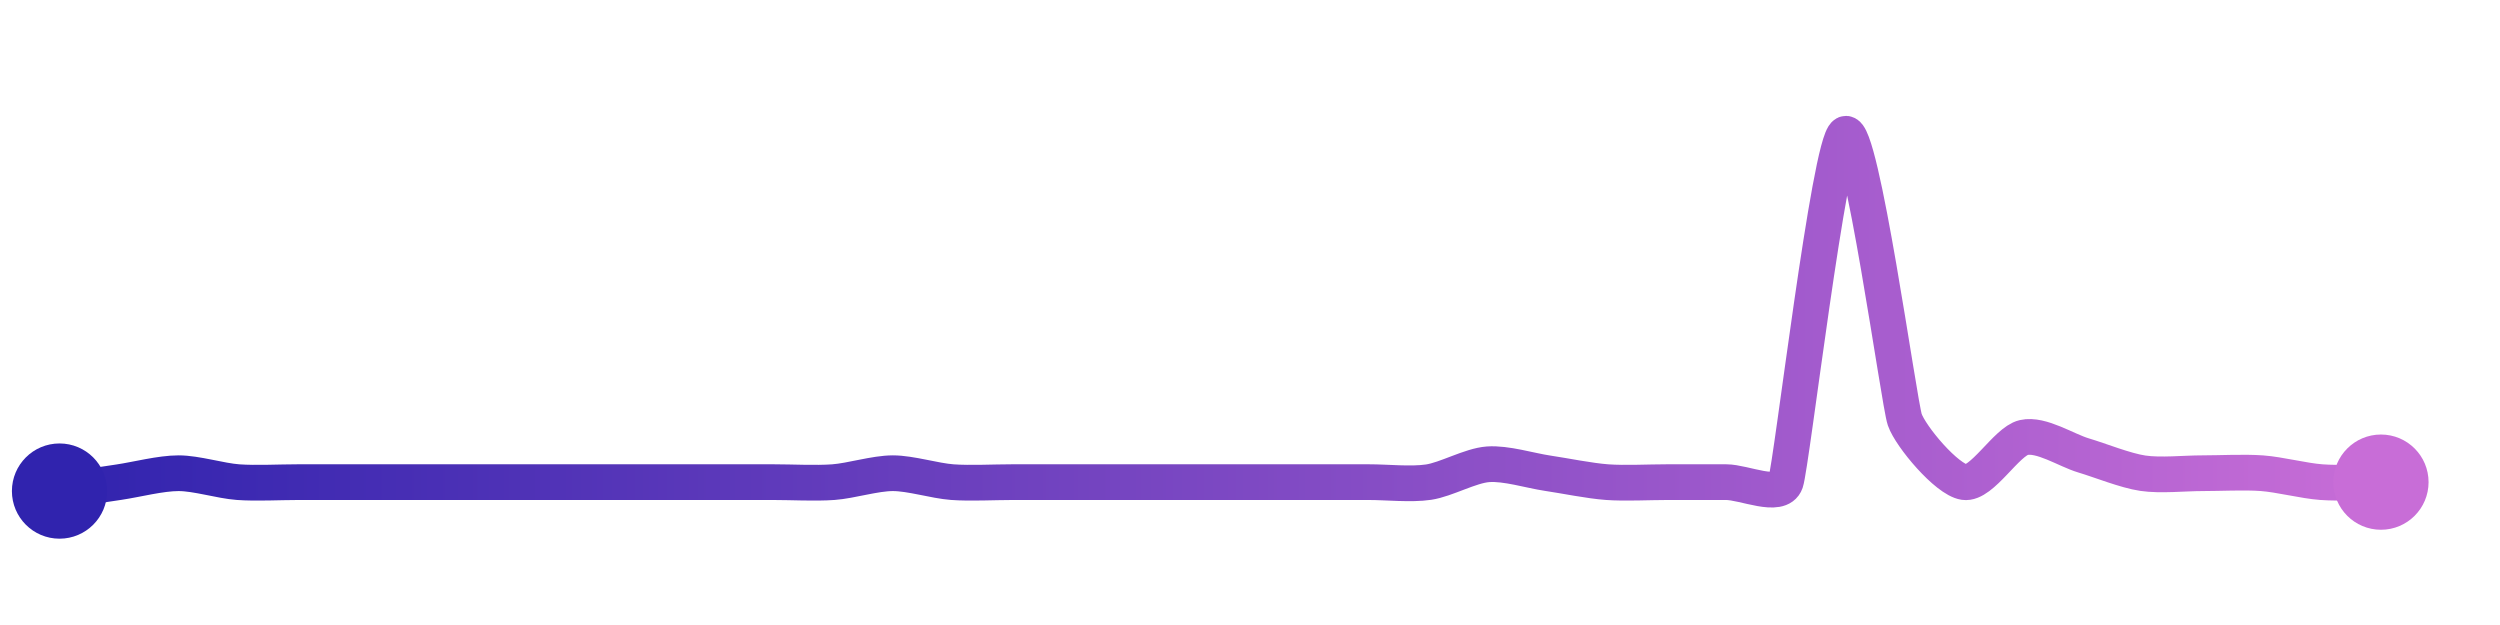 <svg width="200" height="50" viewBox="0 0 210 50" xmlns="http://www.w3.org/2000/svg">
    <defs>
        <linearGradient x1="0%" y1="0%" x2="100%" y2="0%" id="a">
            <stop stop-color="#3023AE" offset="0%"/>
            <stop stop-color="#C86DD7" offset="100%"/>
        </linearGradient>
    </defs>
    <path stroke="url(#a)"
          stroke-width="3"
          stroke-linejoin="round"
          stroke-linecap="round"
          d="M5 40 C 6.48 39.78, 8.52 39.47, 10 39.25 S 13.5 38.5, 15 38.5 S 18.5 39.14, 20 39.25 S 23.5 39.25, 25 39.25 S 28.5 39.25, 30 39.25 S 33.5 39.25, 35 39.25 S 38.5 39.25, 40 39.25 S 43.5 39.25, 45 39.25 S 48.5 39.25, 50 39.25 S 53.5 39.25, 55 39.25 S 58.5 39.25, 60 39.25 S 63.5 39.25, 65 39.25 S 68.5 39.36, 70 39.25 S 73.5 38.5, 75 38.5 S 78.5 39.14, 80 39.25 S 83.5 39.25, 85 39.25 S 88.5 39.25, 90 39.25 S 93.5 39.25, 95 39.25 S 98.5 39.25, 100 39.25 S 103.5 39.25, 105 39.25 S 108.5 39.25, 110 39.25 S 113.5 39.25, 115 39.25 S 118.52 39.47, 120 39.25 S 123.5 37.86, 125 37.75 S 128.52 38.28, 130 38.5 S 133.5 39.14, 135 39.25 S 138.5 39.25, 140 39.25 S 143.5 39.25, 145 39.25 S 149.51 40.67, 150 39.25 S 153.67 10.7, 155 10 S 159.51 32.58, 160 34 S 163.52 39.03, 165 39.25 S 168.54 35.83, 170 35.5 S 173.56 36.57, 175 37 S 178.52 38.28, 180 38.5 S 183.5 38.5, 185 38.5 S 188.5 38.39, 190 38.5 S 193.5 39.14, 195 39.25 S 198.5 39.25, 200 39.25"
          fill="none"/>
    <circle r="4" cx="5" cy="40" fill="#3023AE"/>
    <circle r="4" cx="200" cy="39.25" fill="#C86DD7"/>      
</svg>